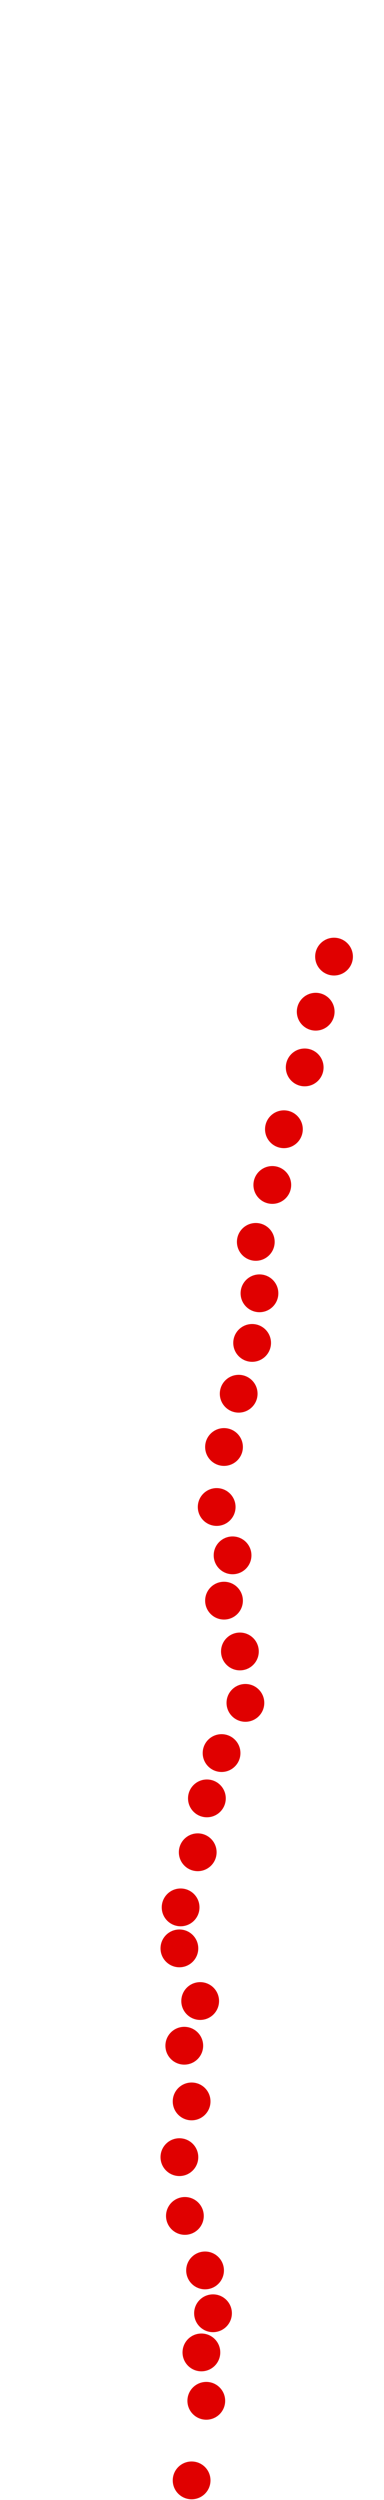 <?xml version="1.0" encoding="UTF-8"?>
<!-- Created with Inkscape (http://www.inkscape.org/) -->
<svg width="100" height="650" version="1.1" viewBox="0 0 100 650" xmlns="http://www.w3.org/2000/svg" xmlns:cc="http://creativecommons.org/ns#" xmlns:dc="http://purl.org/dc/elements/1.1/" xmlns:rdf="http://www.w3.org/1999/02/22-rdf-syntax-ns#">
 <g transform="translate(33.824 231.84)" fill="#e00000">
  <circle cx="16.077" cy="413.06" r="4.915"/>
  <circle cx="19.897" cy="392.37" r="4.915"/>
  <circle cx="18.623" cy="379.79" r="4.915"/>
  <circle cx="21.648" cy="369.61" r="4.915"/>
  <circle cx="19.578" cy="358.47" r="4.915"/>
  <circle cx="14.326" cy="344.3" r="4.915"/>
  <circle cx="12.893" cy="329.02" r="4.915"/>
  <circle cx="16.077" cy="314.53" r="4.915"/>
  <circle cx="14.166" cy="300.05" r="4.915"/>
  <circle cx="18.305" cy="288.43" r="4.915"/>
  <circle cx="12.893" cy="274.74" r="4.915"/>
  <circle cx="13.211" cy="264.08" r="4.915"/>
  <circle cx="17.668" cy="249.75" r="4.915"/>
  <circle cx="20.056" cy="235.74" r="4.915"/>
  <circle cx="23.876" cy="223.96" r="4.915"/>
  <circle cx="30.084" cy="210.91" r="4.915"/>
  <circle cx="28.651" cy="197.54" r="4.915"/>
  <circle cx="24.513" cy="184.33" r="4.915"/>
  <circle cx="26.741" cy="172.55" r="4.915"/>
  <circle cx="22.603" cy="159.98" r="4.915"/>
  <circle cx="24.513" cy="144.38" r="4.915"/>
  <circle cx="28.333" cy="130.53" r="4.915"/>
  <circle cx="31.835" cy="117.32" r="4.915"/>
  <circle cx="33.745" cy="104.42" r="4.915"/>
  <circle cx="32.79" cy="91.053" r="4.915"/>
  <circle cx="37.088" cy="76.25" r="4.915"/>
  <circle cx="40.112" cy="61.765" r="4.915"/>
  <circle cx="45.524" cy="45.689" r="4.915"/>
  <circle cx="48.389" cy="31.204" r="4.915"/>
  <circle cx="53.164" cy="16.878" r="4.915"/>
 </g>
</svg>
